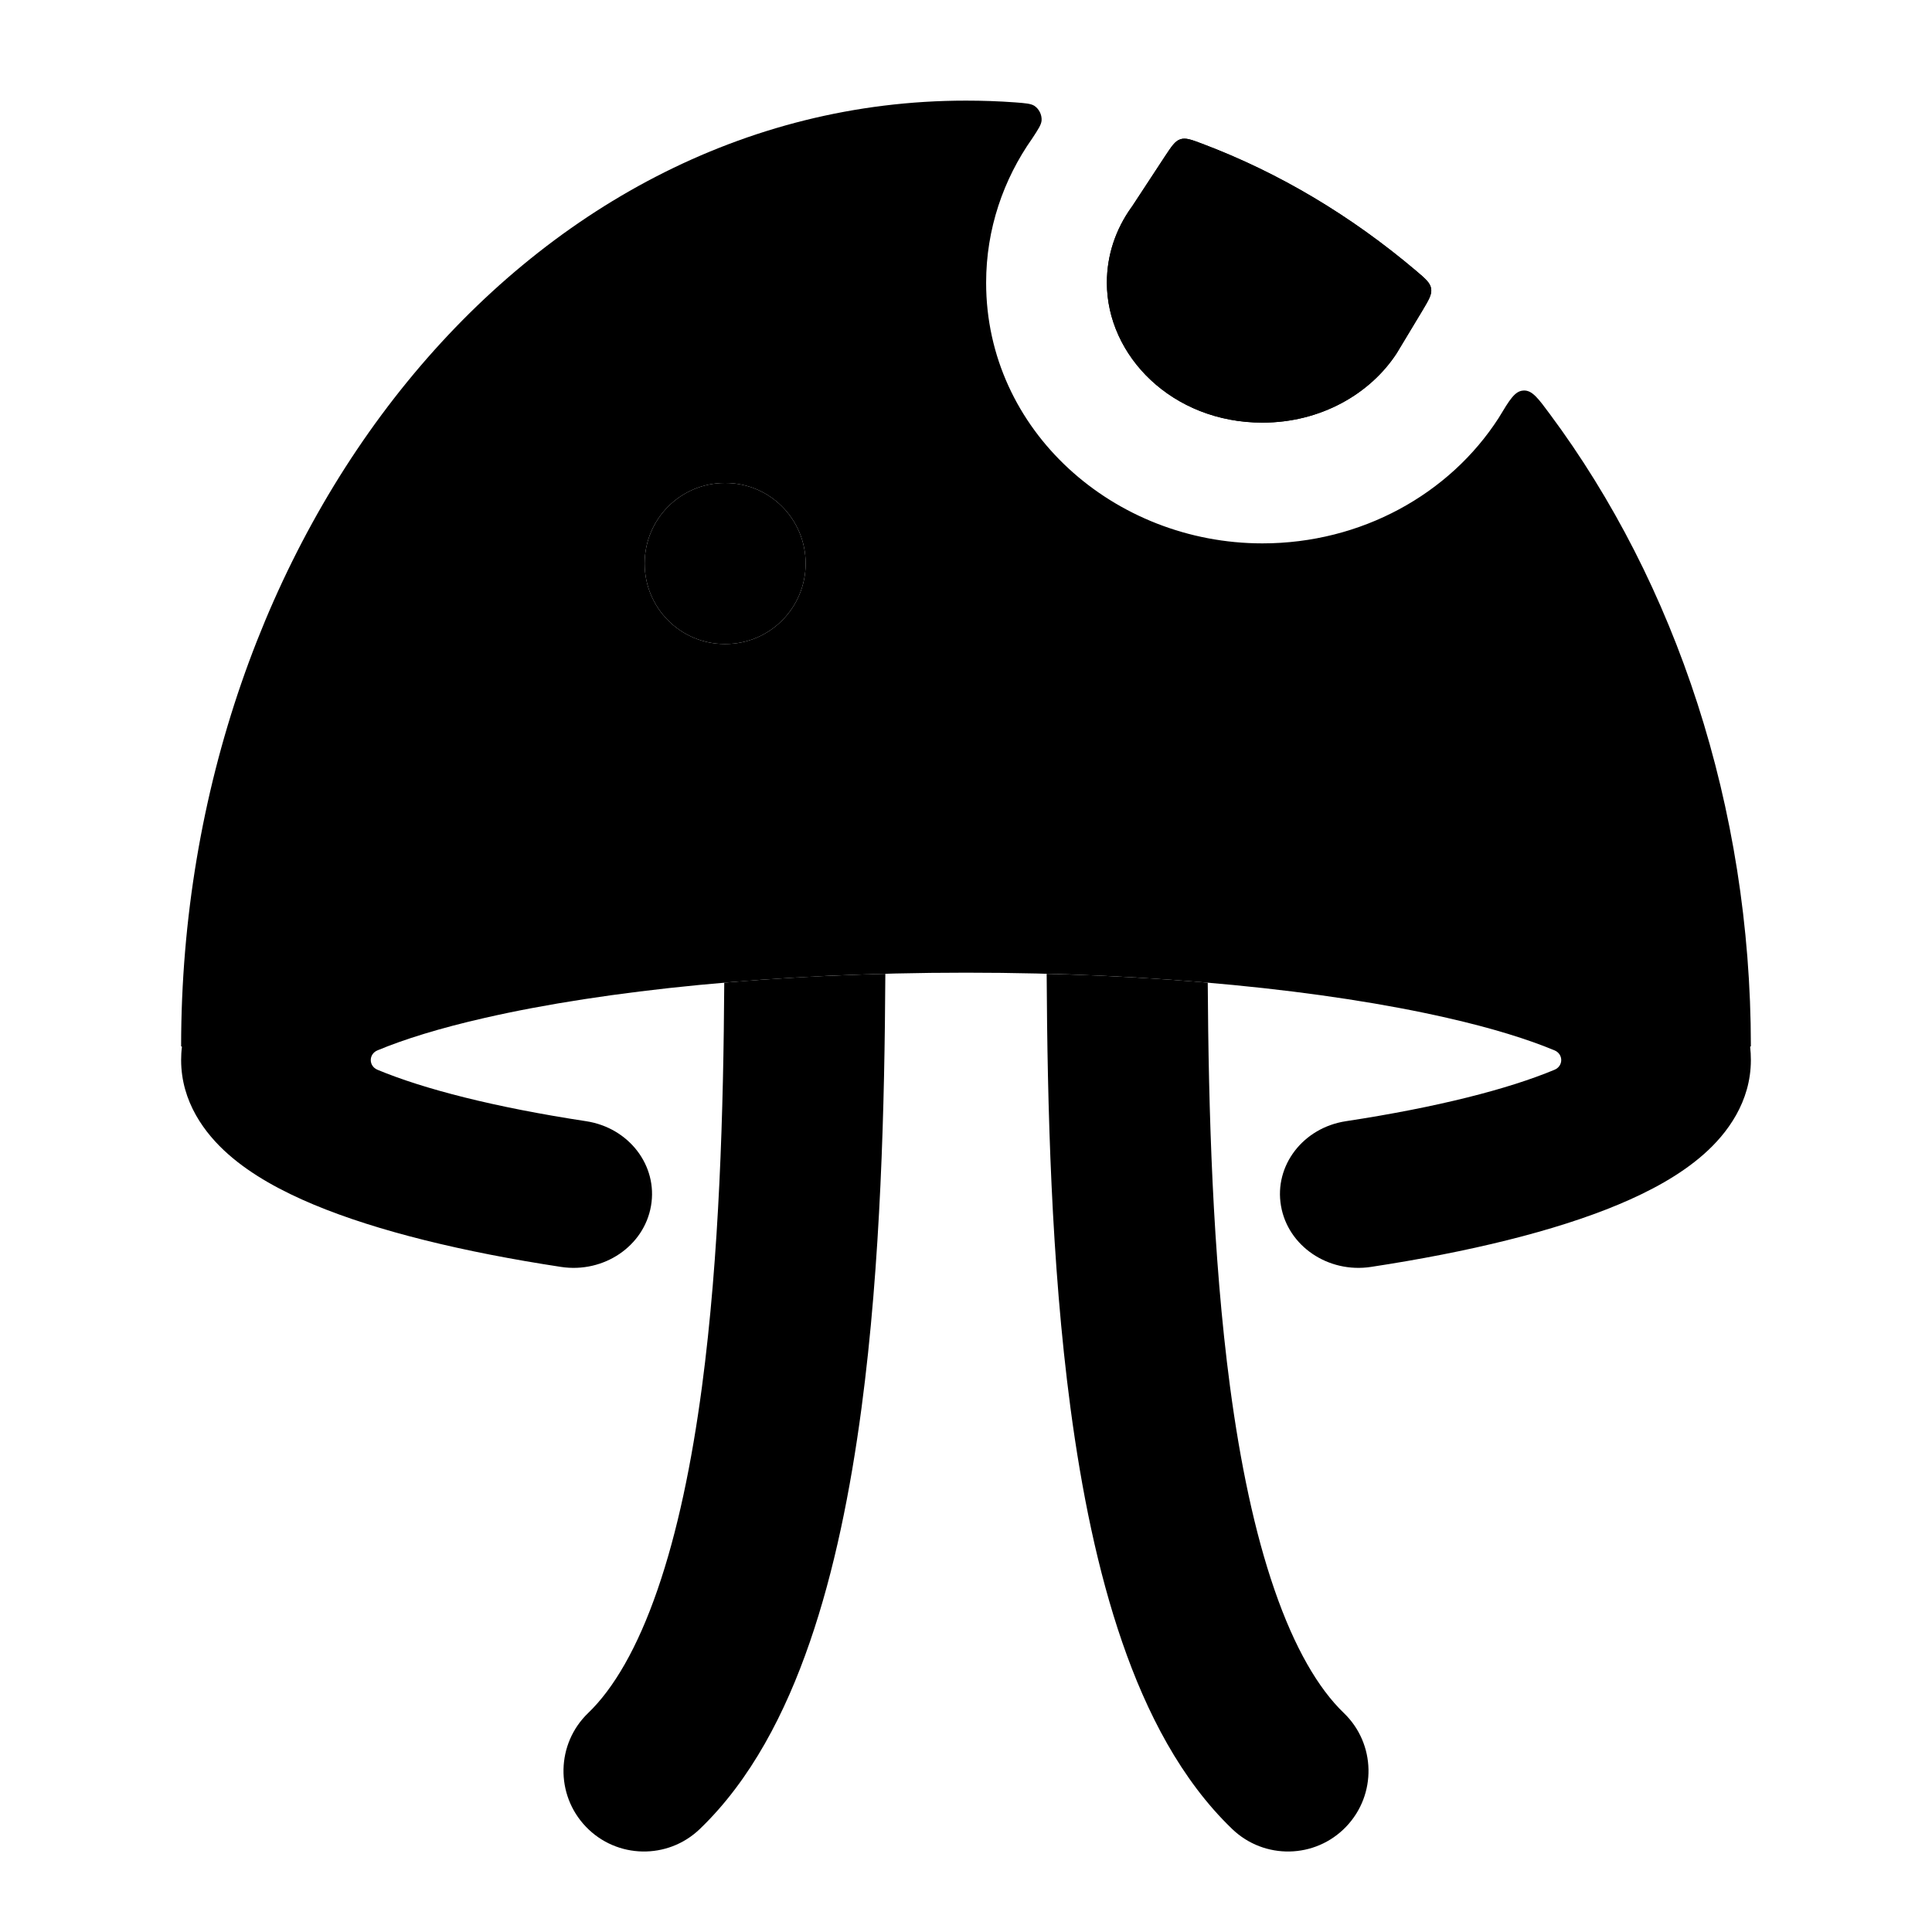 <svg width="24" height="24" viewBox="0 0 24 24" xmlns="http://www.w3.org/2000/svg">
<g class="pr-icon-bulk-secondary">
<path fill-rule="evenodd" clip-rule="evenodd" d="M12 1.25C12.206 1.25 12.41 1.257 12.613 1.272C12.742 1.282 12.806 1.287 12.85 1.315C12.908 1.354 12.944 1.426 12.939 1.497C12.935 1.549 12.898 1.605 12.824 1.718C12.464 2.228 12.25 2.846 12.25 3.512C12.25 5.352 13.841 6.75 15.682 6.75C16.91 6.75 18.007 6.139 18.617 5.192L18.623 5.182C18.752 4.968 18.817 4.86 18.919 4.852C18.923 4.852 18.928 4.851 18.932 4.851C19.035 4.85 19.108 4.948 19.253 5.144C20.815 7.246 21.749 10.018 21.75 12.995C21.75 12.998 21.748 13 21.745 13C21.742 13 21.74 13.002 21.741 13.005C21.747 13.058 21.75 13.113 21.75 13.168C21.75 13.687 21.457 14.081 21.164 14.339C20.871 14.598 20.495 14.8 20.103 14.964C19.313 15.294 18.246 15.553 17.031 15.738C16.5 15.819 15.999 15.48 15.913 14.98C15.826 14.48 16.187 14.009 16.719 13.928C17.856 13.755 18.738 13.528 19.311 13.289C19.422 13.242 19.422 13.095 19.311 13.048C18.985 12.912 18.539 12.772 17.975 12.644C16.482 12.303 14.369 12.083 12 12.083C9.631 12.083 7.518 12.303 6.025 12.644C5.461 12.772 5.015 12.912 4.689 13.048C4.578 13.095 4.578 13.242 4.689 13.289C5.262 13.528 6.144 13.755 7.281 13.928C7.813 14.009 8.174 14.48 8.087 14.98C8.001 15.48 7.5 15.819 6.969 15.738C5.754 15.553 4.687 15.294 3.897 14.964C3.505 14.8 3.129 14.598 2.836 14.339C2.543 14.081 2.25 13.687 2.25 13.168C2.25 13.113 2.253 13.058 2.26 13.005C2.26 13.002 2.258 13 2.255 13C2.252 13 2.25 12.998 2.25 12.995C2.252 6.656 6.483 1.25 12 1.25ZM9.012 8C9.562 8 10.008 7.552 10.008 7C10.008 6.448 9.562 6 9.012 6H9.003C8.454 6 8.008 6.448 8.008 7C8.008 7.552 8.454 8 9.003 8H9.012Z" fill="currentColor"/>
<path d="M14.473 1.939C14.556 1.814 14.597 1.752 14.663 1.73C14.73 1.708 14.798 1.734 14.933 1.785C15.896 2.148 16.788 2.684 17.589 3.362C17.707 3.462 17.766 3.512 17.778 3.584C17.79 3.657 17.749 3.725 17.668 3.861L17.35 4.389C17.022 4.891 16.409 5.25 15.682 5.25C14.561 5.25 13.75 4.42 13.75 3.512C13.75 3.17 13.859 2.849 14.054 2.576L14.063 2.564L14.473 1.939Z" fill="currentColor"/>
</g>
<path d="M14.473 1.94C14.556 1.815 14.597 1.752 14.663 1.73C14.73 1.709 14.798 1.734 14.933 1.785C15.896 2.148 16.788 2.685 17.589 3.362C17.707 3.462 17.766 3.512 17.778 3.585C17.79 3.657 17.749 3.725 17.668 3.861L17.35 4.389C17.022 4.892 16.409 5.25 15.682 5.25C14.561 5.25 13.75 4.42 13.75 3.512C13.75 3.17 13.859 2.85 14.054 2.577L14.063 2.565L14.473 1.94Z" fill="currentColor"/>
<path fill-rule="evenodd" clip-rule="evenodd" d="M8.997 12.207C8.987 13.783 8.938 15.586 8.72 17.227C8.594 18.173 8.415 19.034 8.168 19.748C7.918 20.473 7.622 20.976 7.307 21.279C6.909 21.661 6.896 22.294 7.279 22.693C7.661 23.091 8.294 23.104 8.693 22.721C9.328 22.111 9.757 21.277 10.059 20.401C10.365 19.515 10.566 18.512 10.702 17.491C10.943 15.681 10.989 13.72 10.998 12.097C10.299 12.115 9.629 12.153 8.997 12.207ZM13.002 12.097C13.011 13.72 13.057 15.681 13.298 17.491C13.434 18.512 13.635 19.515 13.941 20.401C14.243 21.277 14.672 22.111 15.307 22.721C15.706 23.104 16.339 23.091 16.721 22.693C17.104 22.294 17.091 21.661 16.693 21.279C16.378 20.976 16.082 20.473 15.832 19.748C15.585 19.034 15.406 18.173 15.28 17.227C15.062 15.586 15.013 13.783 15.003 12.207C14.371 12.153 13.701 12.115 13.002 12.097Z" fill="currentColor"/>
<path fill-rule="evenodd" clip-rule="evenodd" d="M9.012 8C9.562 8 10.008 7.552 10.008 7C10.008 6.448 9.562 6 9.012 6H9.003C8.454 6 8.008 6.448 8.008 7C8.008 7.552 8.454 8 9.003 8H9.012Z" fill="currentColor"/>
</svg>
